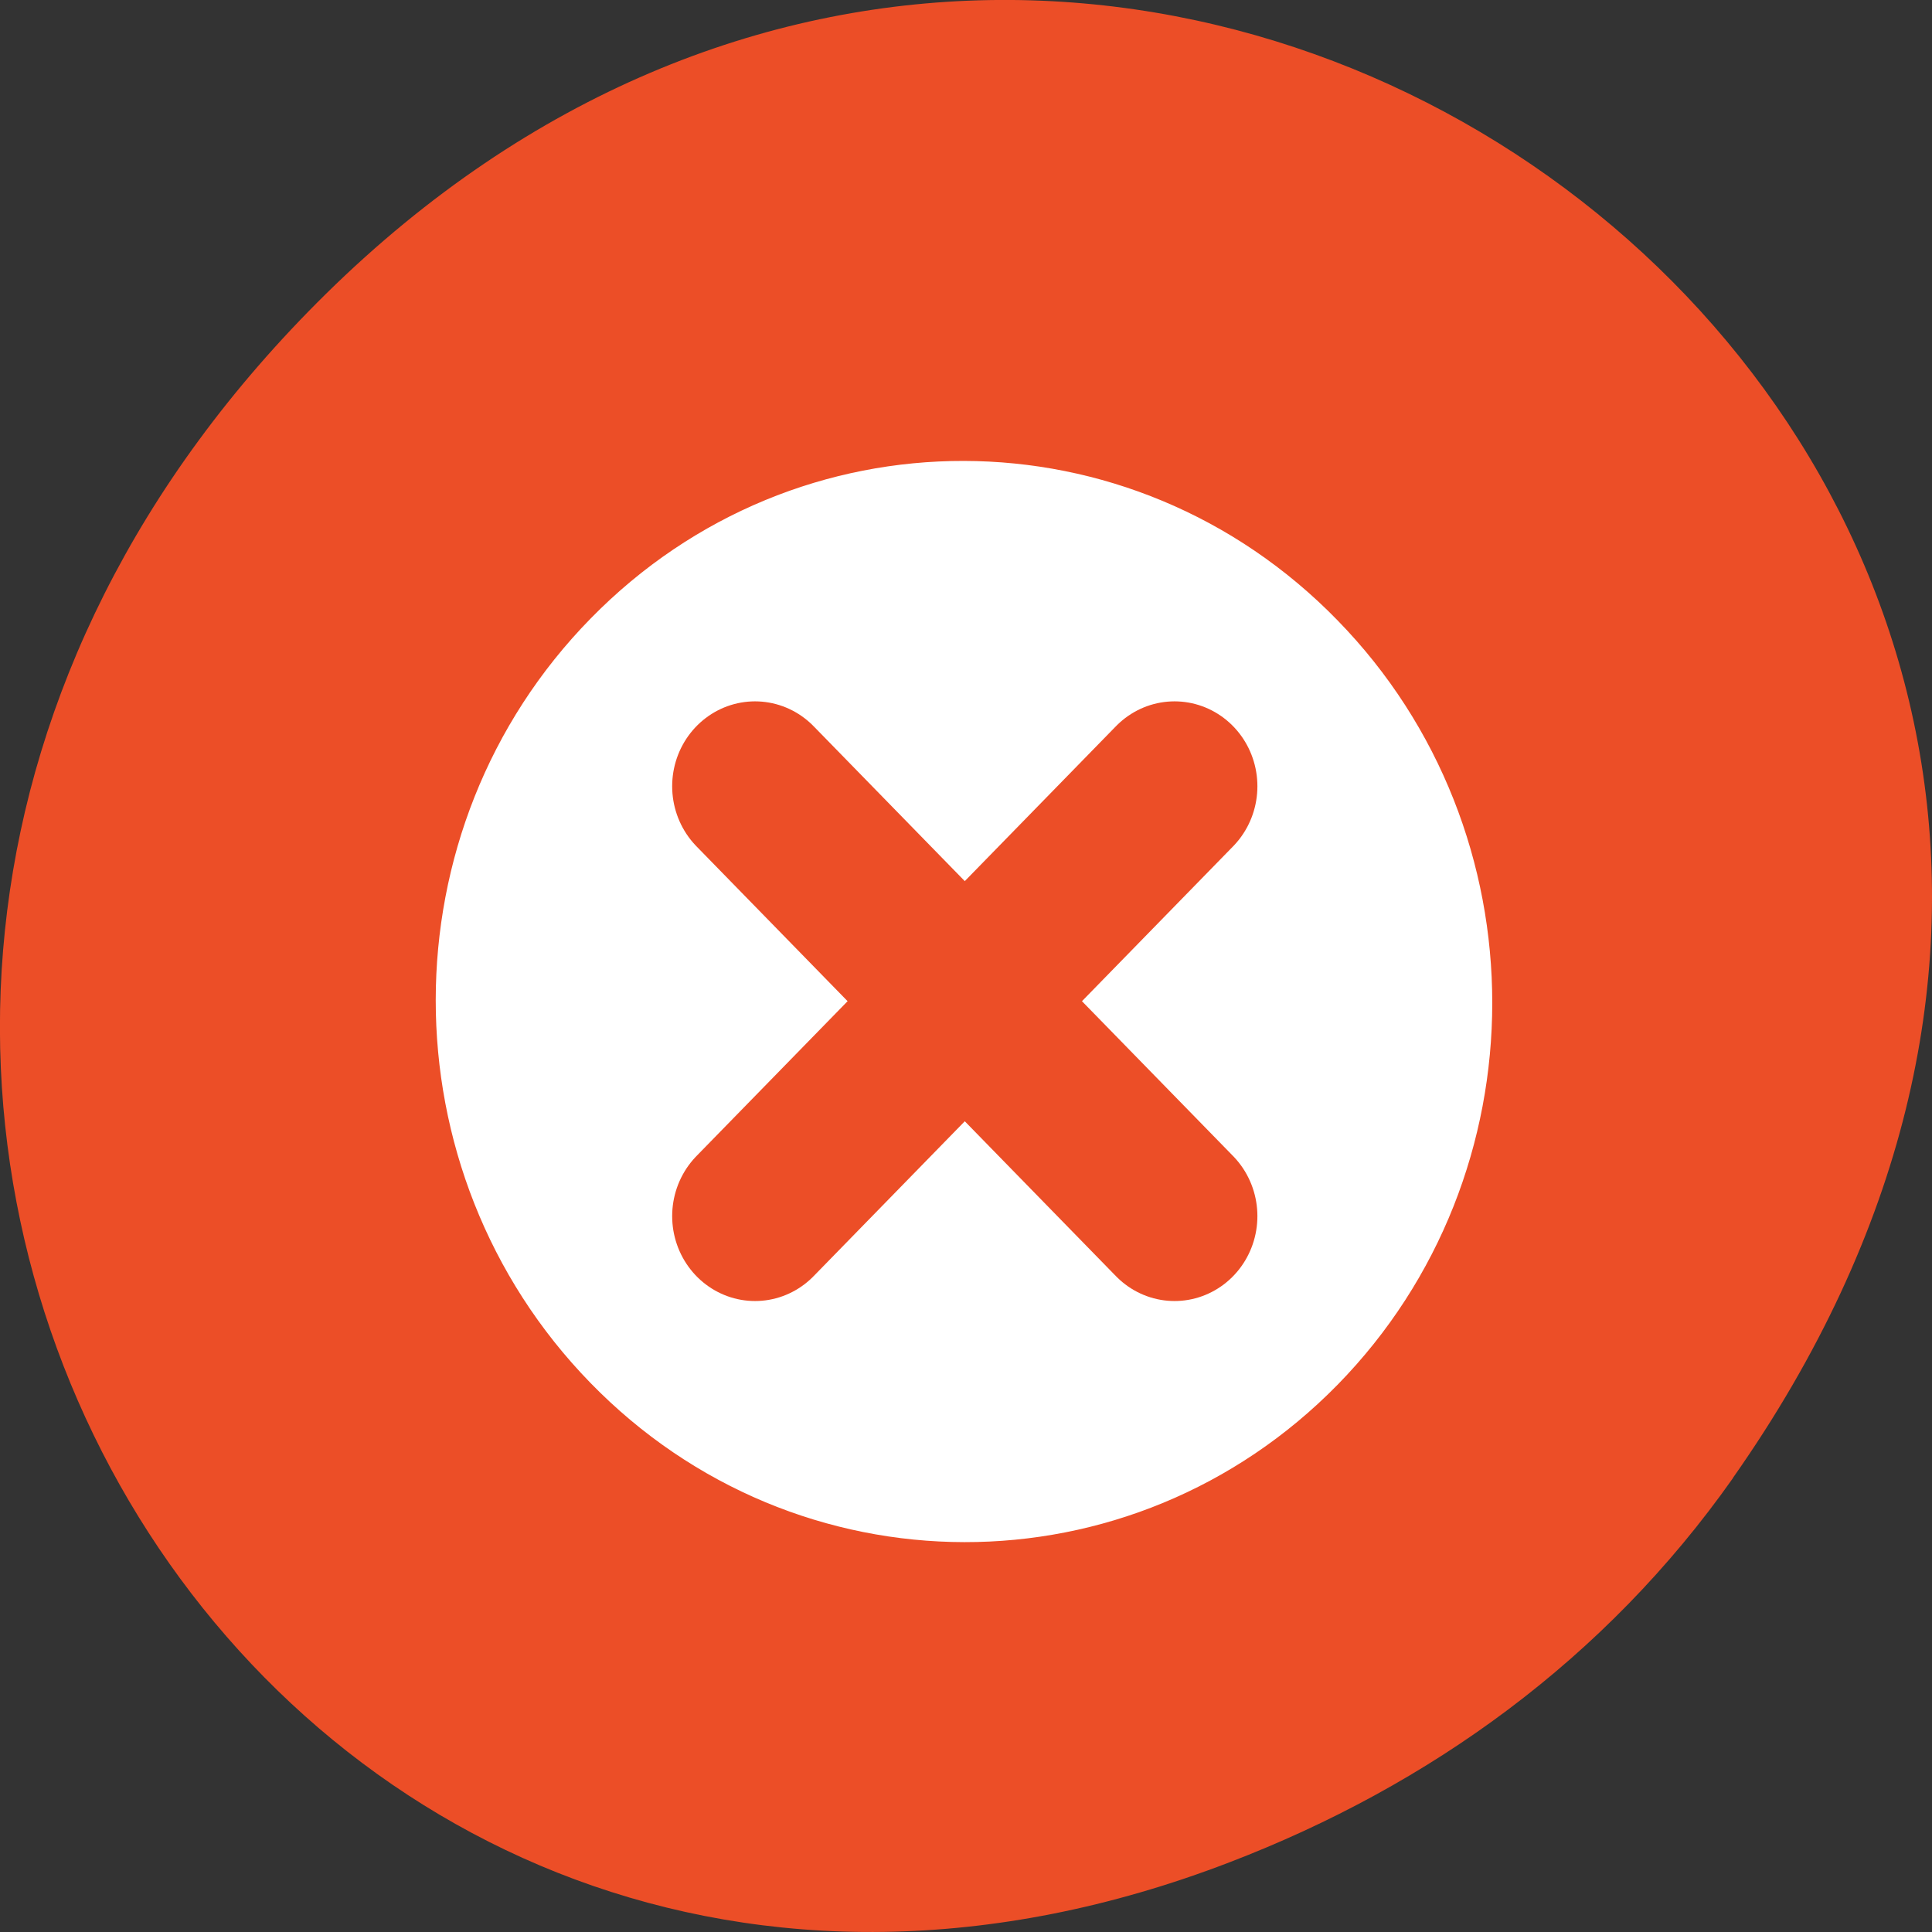 <svg xmlns="http://www.w3.org/2000/svg" viewBox="0 0 22 22"><rect x="0" y="0" width="22" height="22" fill="#333333" stroke="none"/><path d="m 19.734 16.828 c 7.91 -11.25 -6.699 -22.652 -16.02 -13.484 c -8.777 8.641 -0.641 22.06 10.285 17.863 c 2.281 -0.875 4.281 -2.313 5.734 -4.375" fill="#ec4e27"/><g stroke-linejoin="round" stroke-linecap="round"><g fill="#fff" stroke="#fff" stroke-width="0.982"><path d="m 46.14 23.43 c 0.005 11.707 -9.852 21.21 -22.01 21.21 c -12.146 -0.005 -22.02 -9.5 -22.01 -21.22 c 0.005 -11.716 9.852 -21.21 22.02 -21.2 c 12.156 -0.005 22.01 9.49 22 21.21" transform="matrix(0.189 -0.193 0.196 0.201 1.825 11.354)"/><path d="m 46.14 23.431 c 0 11.711 -9.848 21.2 -22.01 21.21 c -12.151 0 -22.01 -9.506 -22.01 -21.22 c 0 -11.711 9.858 -21.21 22.02 -21.2 c 12.151 0 22 9.496 22 21.21" transform="matrix(0.181 -0.185 0.188 0.192 2.23 11.355)"/></g><g fill="#ec4e27" stroke="#ec4e27" stroke-width="6.668" transform="matrix(0.283 0 0 0.29 4.193 4.44)"><path d="m 15.564 15.563 l 16.88 16.879"/><path d="m 32.444 15.563 l -16.88 16.879"/></g></g></svg>